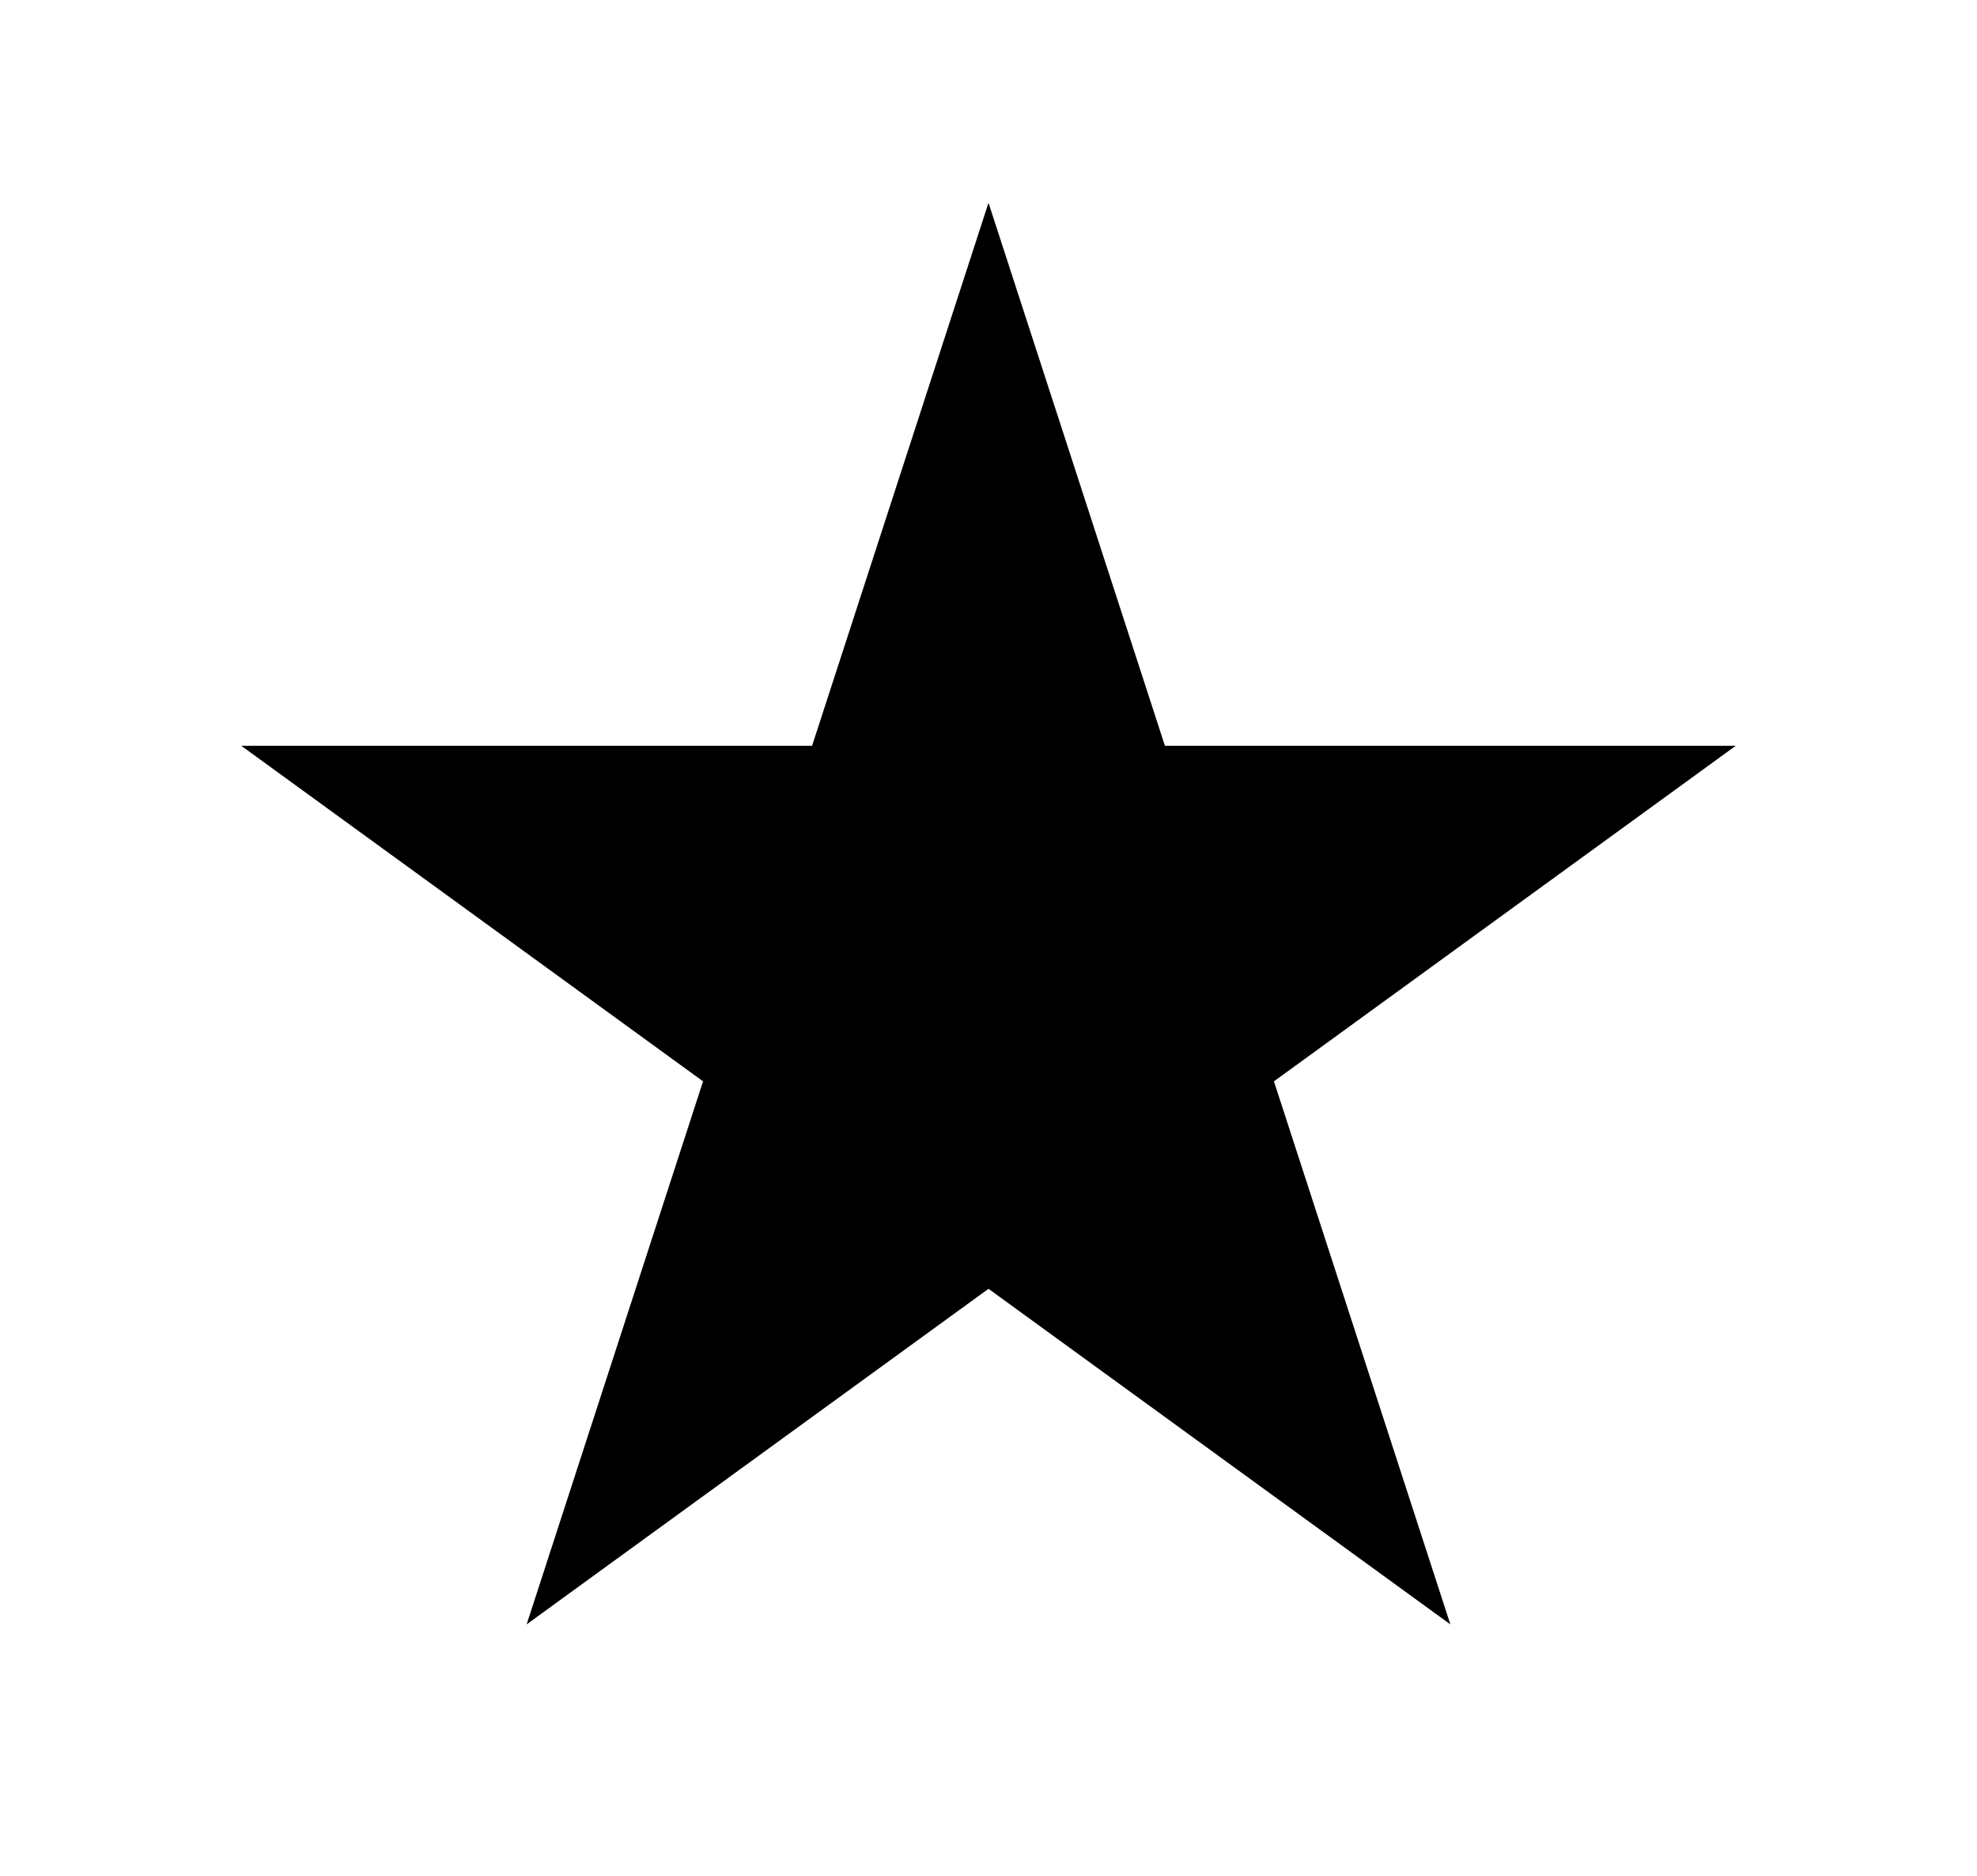 <svg width="39" height="37" viewBox="0 0 39 37" fill="none" xmlns="http://www.w3.org/2000/svg">
<g filter="url(#filter0_d_1638_4221)">
<path d="M19.5 0L22.98 10.71H34.241L25.131 17.329L28.611 28.04L19.5 21.421L10.389 28.04L13.869 17.329L4.759 10.71H16.02L19.5 0Z" fill="black"/>
</g>
<defs>
<filter id="filter0_d_1638_4221" x="0.759" y="0" width="37.482" height="36.039" filterUnits="userSpaceOnUse" color-interpolation-filters="sRGB">
<feFlood flood-opacity="0" result="BackgroundImageFix"/>
<feColorMatrix in="SourceAlpha" type="matrix" values="0 0 0 0 0 0 0 0 0 0 0 0 0 0 0 0 0 0 127 0" result="hardAlpha"/>
<feOffset dy="4"/>
<feGaussianBlur stdDeviation="2"/>
<feComposite in2="hardAlpha" operator="out"/>
<feColorMatrix type="matrix" values="0 0 0 0 0 0 0 0 0 0 0 0 0 0 0 0 0 0 0.25 0"/>
<feBlend mode="normal" in2="BackgroundImageFix" result="effect1_dropShadow_1638_4221"/>
<feBlend mode="normal" in="SourceGraphic" in2="effect1_dropShadow_1638_4221" result="shape"/>
</filter>
</defs>
</svg>

